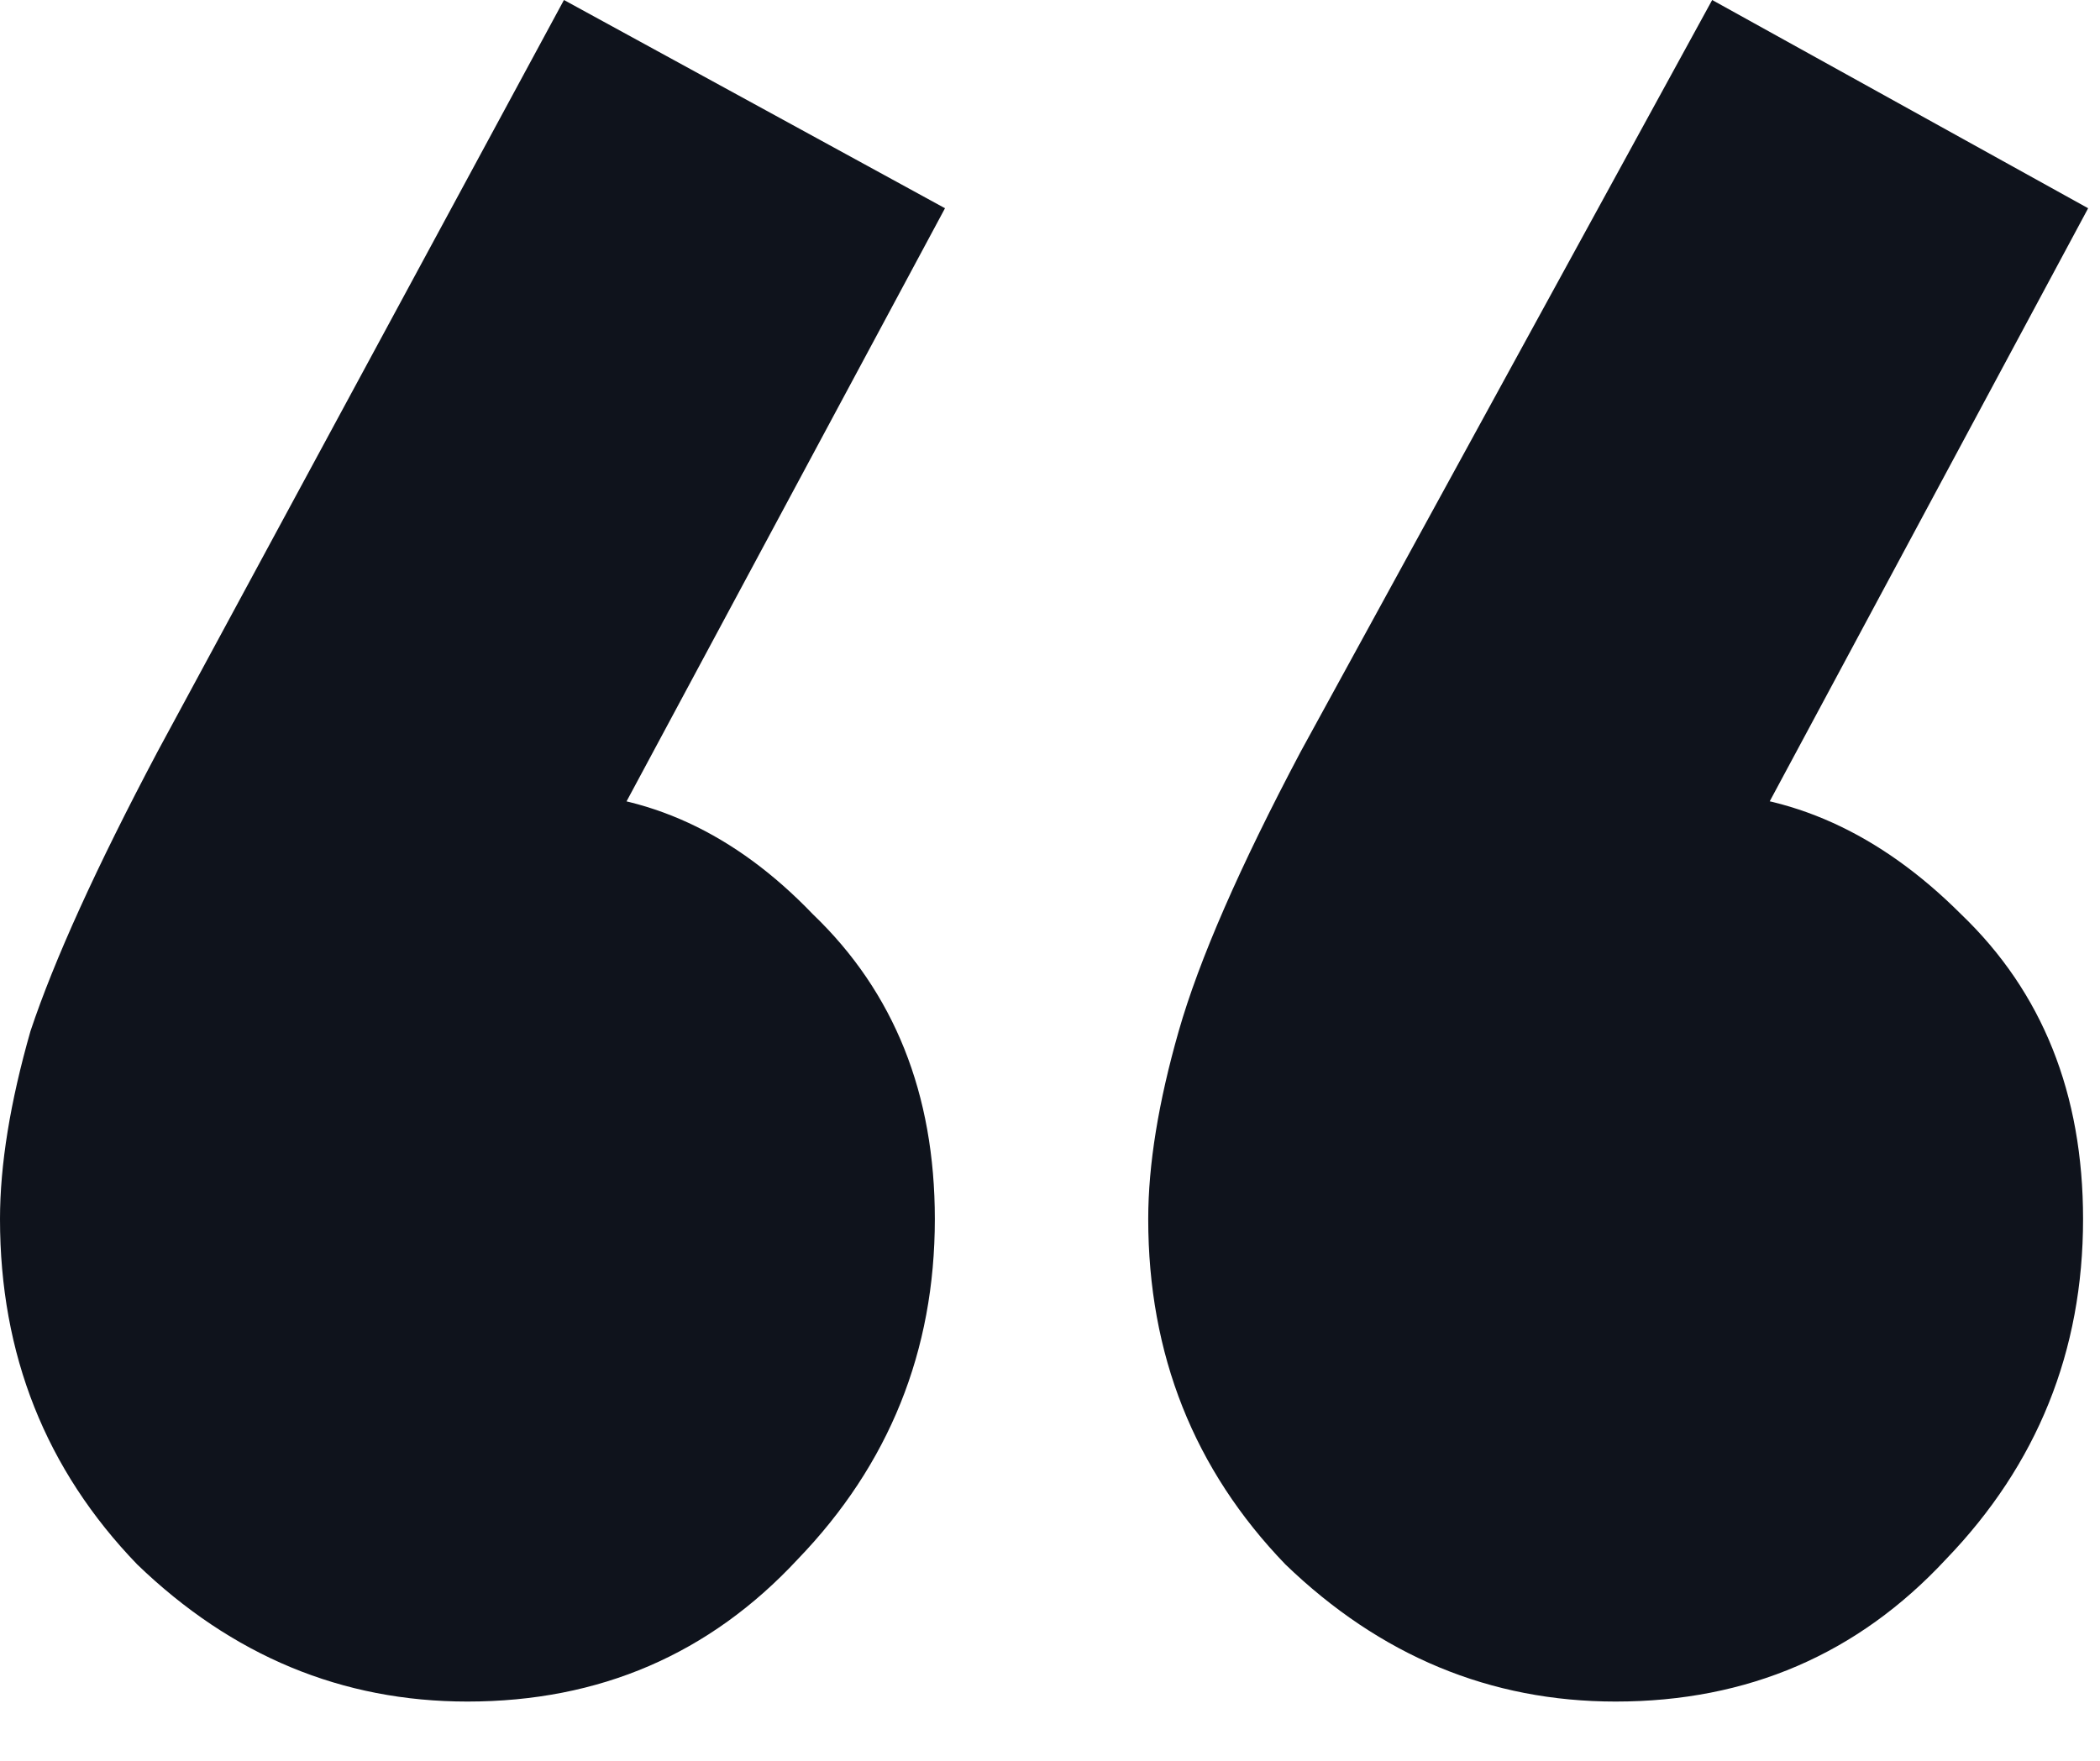 <svg width="31" height="26" viewBox="0 0 31 26" fill="none" xmlns="http://www.w3.org/2000/svg">
<path d="M13.95 3.075L8.475 13.275L5.025 14.25C5.425 13.5 5.875 12.9 6.375 12.45C6.875 11.95 7.45 11.7 8.1 11.7C9.55 11.7 10.85 12.3 12 13.5C13.2 14.65 13.8 16.15 13.8 18C13.8 19.95 13.125 21.625 11.775 23.025C10.475 24.425 8.85 25.125 6.9 25.125C5.05 25.125 3.425 24.45 2.025 23.1C0.675 21.7 0 20 0 18C0 17.2 0.15 16.275 0.45 15.225C0.8 14.175 1.425 12.8 2.325 11.1L8.325 0L13.95 3.075ZM30.825 3.075L25.35 13.275L21.975 14.25C22.325 13.5 22.75 12.9 23.25 12.45C23.8 11.95 24.375 11.7 24.975 11.7C26.425 11.7 27.75 12.3 28.95 13.5C30.15 14.65 30.75 16.15 30.75 18C30.75 19.95 30.075 21.625 28.725 23.025C27.425 24.425 25.8 25.125 23.85 25.125C22 25.125 20.375 24.45 18.975 23.1C17.625 21.7 16.95 20 16.95 18C16.95 17.2 17.1 16.275 17.4 15.225C17.7 14.175 18.3 12.8 19.2 11.1L25.275 0L30.825 3.075Z" fill="#0F131C"/>
</svg>
